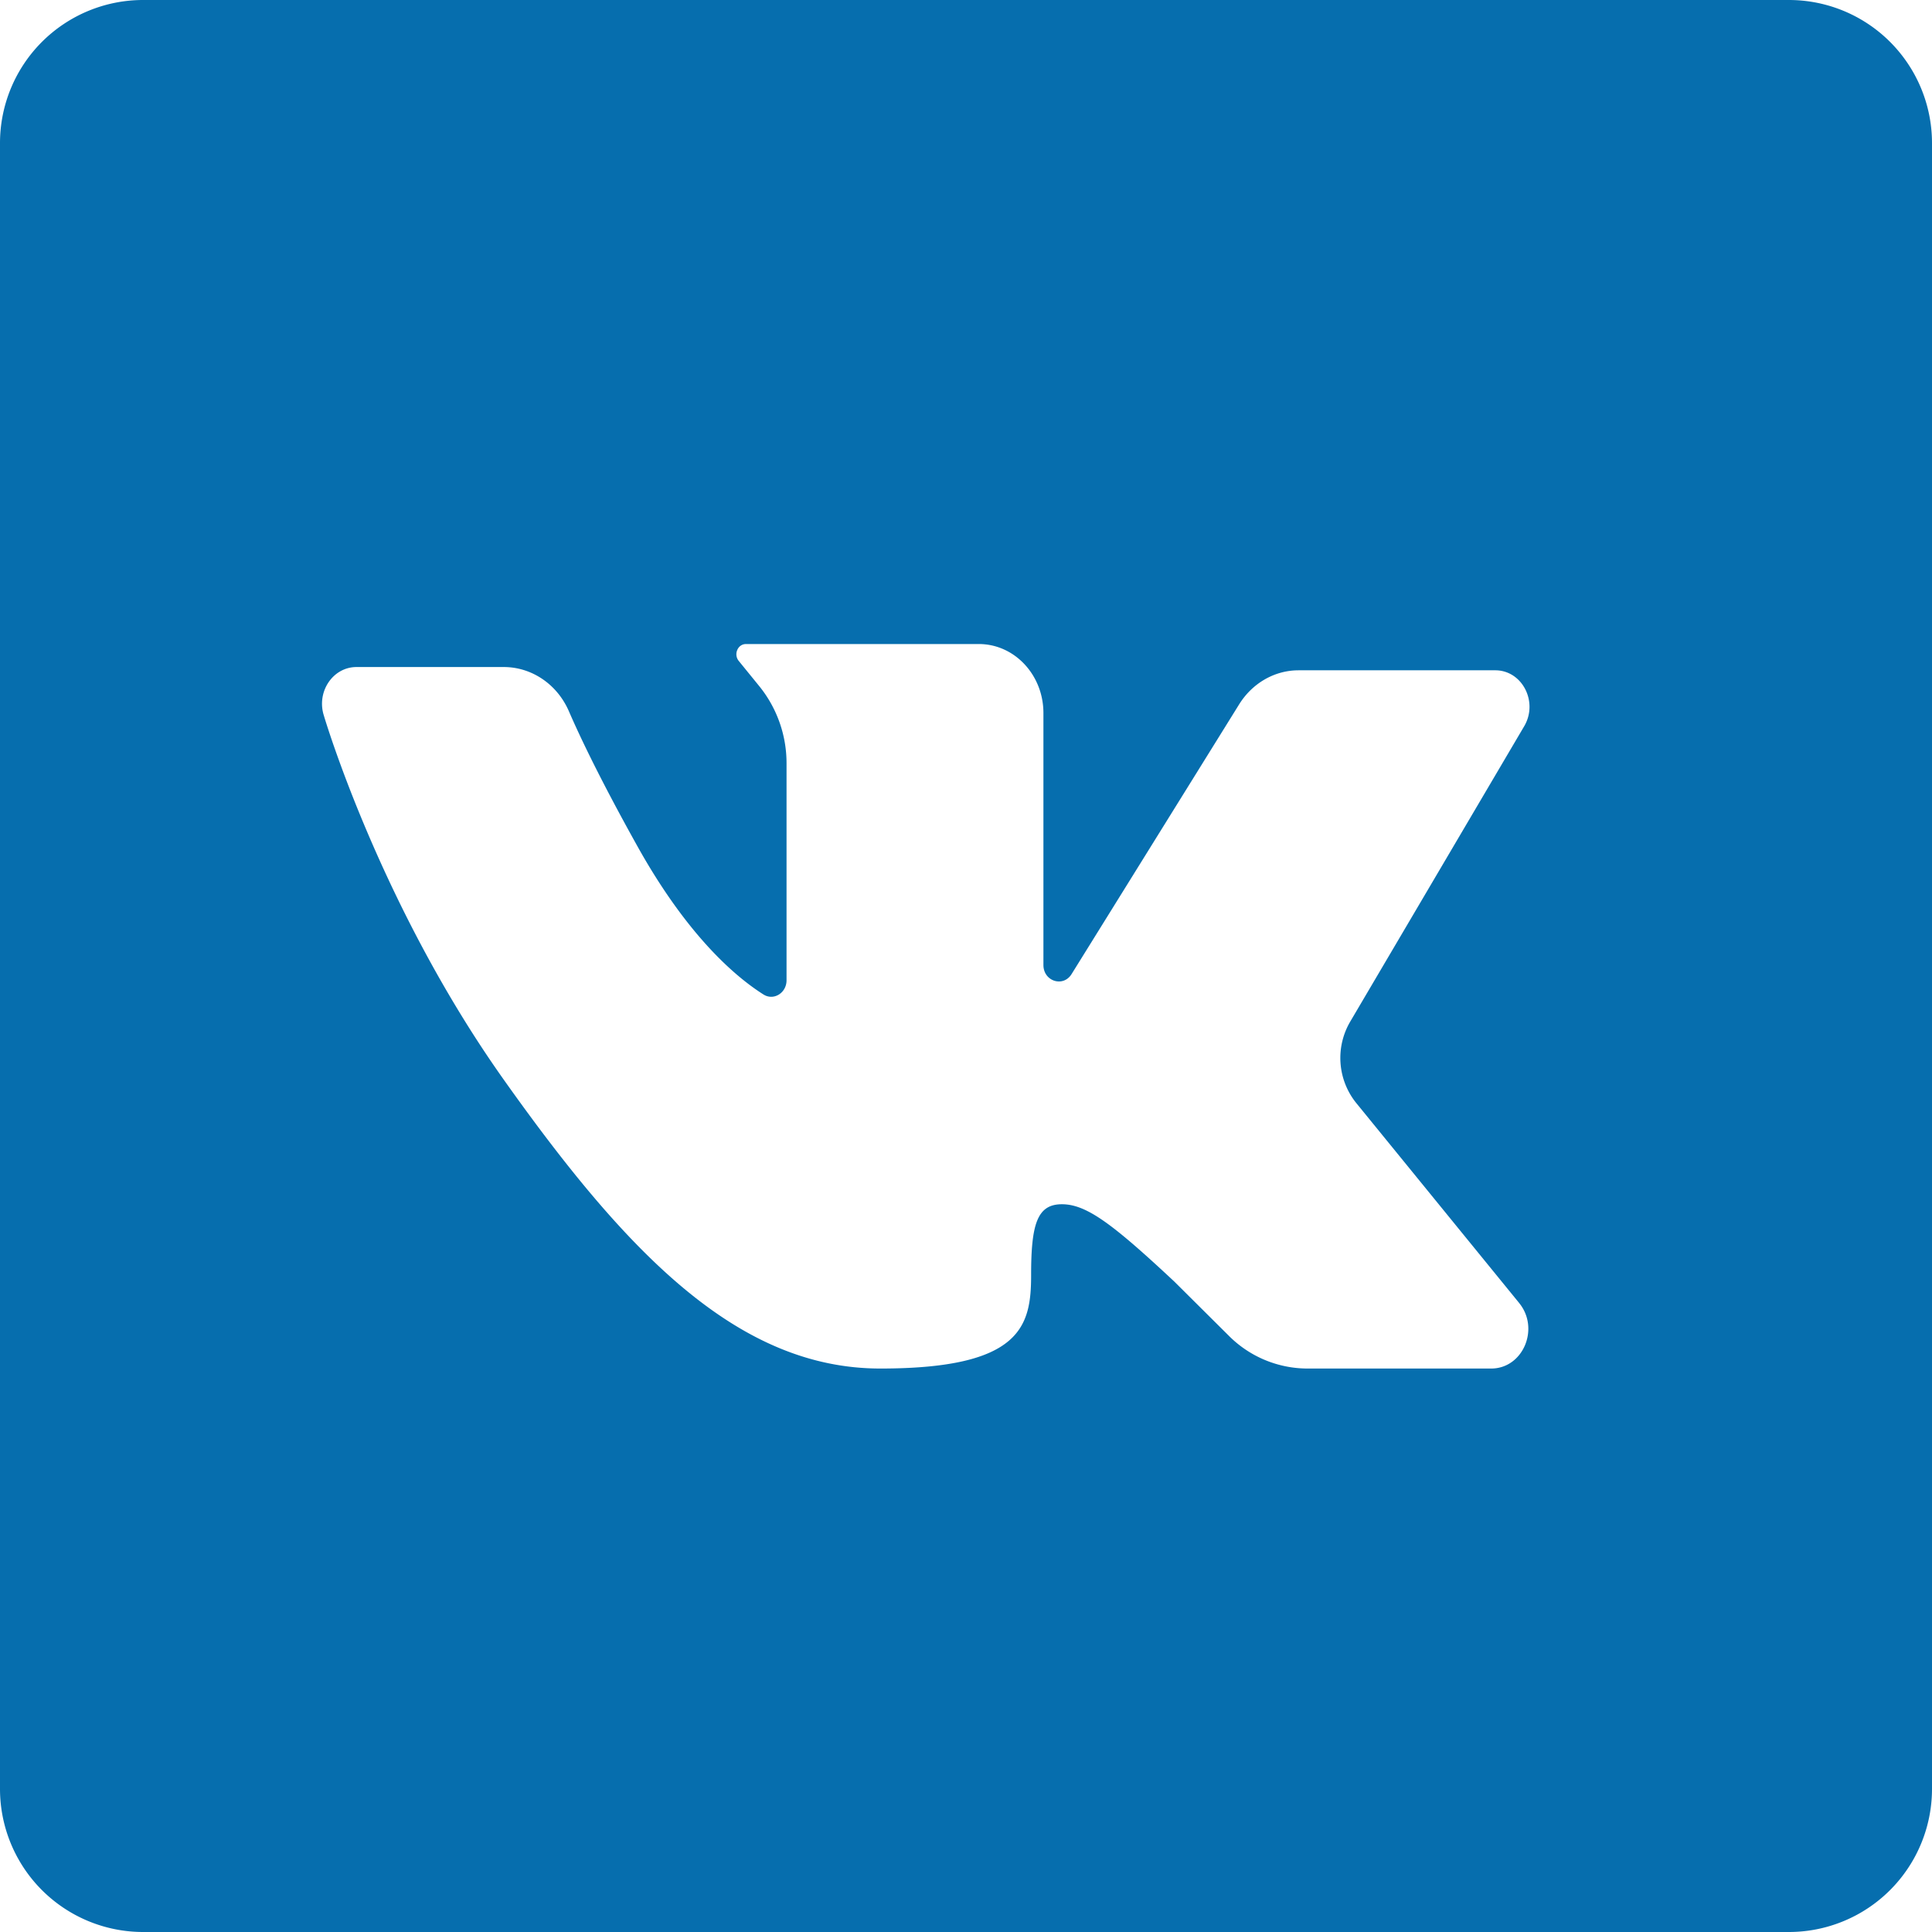 <svg width="54" height="54" fill="none" xmlns="http://www.w3.org/2000/svg"><path fill-rule="evenodd" clip-rule="evenodd" d="M0 4a4 4 0 014-4h46a4 4 0 014 4v46a4 4 0 01-4 4H4a4 4 0 01-4-4V4zm42.461 32.419l-4.56-5.597a2.007 2.007 0 01-.164-2.264l4.865-8.26c.4-.68-.056-1.563-.808-1.563h-5.499c-.667 0-1.29.357-1.66.951l-4.684 7.54c-.235.379-.787.201-.787-.253V19.93c0-1.066-.808-1.929-1.805-1.929H20.85c-.23 0-.352.287-.202.472l.58.713a3.42 3.42 0 01.756 2.156V27.4c0 .354-.36.577-.645.396-.766-.484-2.118-1.622-3.525-4.147-.992-1.78-1.572-2.983-1.91-3.762-.327-.76-1.04-1.243-1.824-1.243H9.963c-.647 0-1.109.668-.92 1.327l.002.006c.026.09 1.577 5.322 5.03 10.193 3.482 4.913 6.577 8.081 10.532 8.081s4.213-1.194 4.213-2.617c0-1.424.172-1.975.86-1.975s1.419.551 3.139 2.158l1.523 1.514a3.11 3.11 0 002.192.92h5.146c.888 0 1.364-1.116.781-1.831z" fill="#066EAE"/></svg>